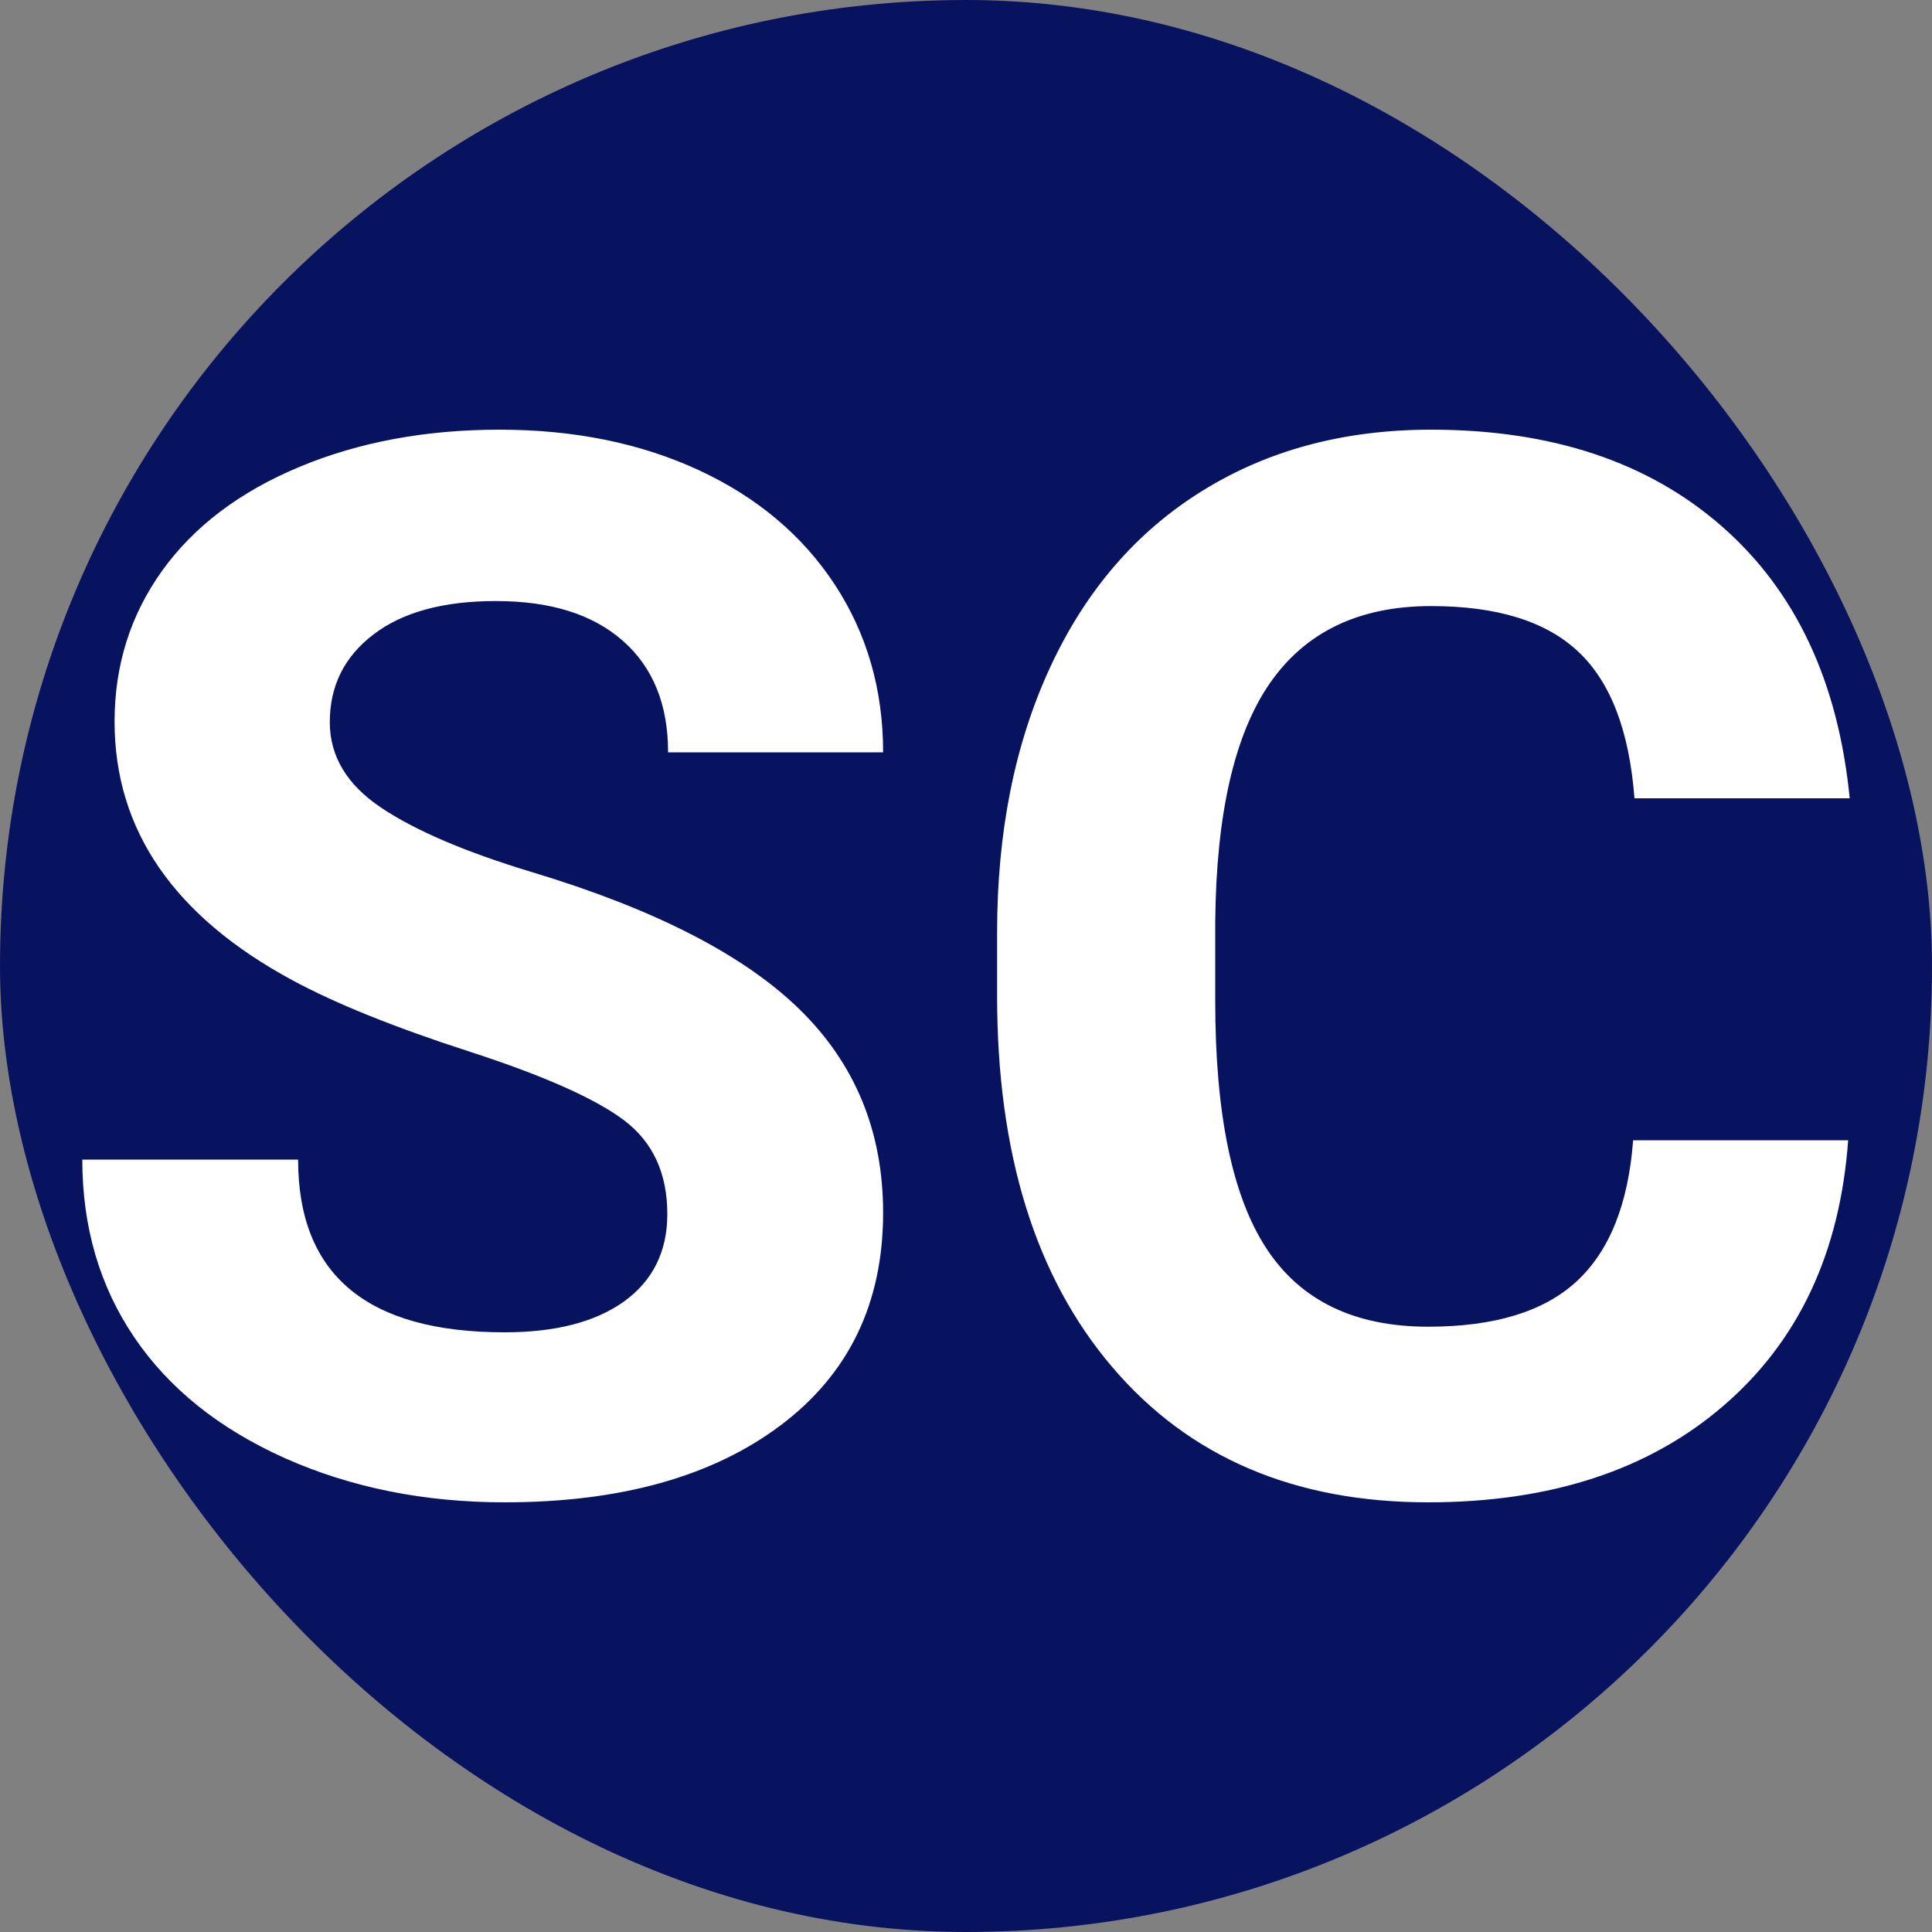 <svg xmlns="http://www.w3.org/2000/svg" width="256" height="256" viewBox="0 0 100 100"><rect x="0" y="0" width="100" height="100" fill="#808080" stroke="none"/><rect width="100" height="100" rx="50" fill="#081360"></rect><path fill="#fff" d="M34.54 62.84L34.54 62.84Q34.54 59.69 32.32 58.00Q30.09 56.31 24.30 54.43Q18.51 52.56 15.14 50.74L15.14 50.74Q5.93 45.77 5.93 37.35L5.93 37.35Q5.93 32.97 8.40 29.53Q10.87 26.10 15.49 24.17Q20.11 22.24 25.86 22.24L25.86 22.24Q31.65 22.24 36.18 24.34Q40.70 26.44 43.21 30.26Q45.71 34.08 45.71 38.94L45.71 38.94L34.58 38.94Q34.58 35.23 32.24 33.17Q29.91 31.11 25.67 31.11L25.67 31.11Q21.59 31.11 19.33 32.84Q17.07 34.56 17.07 37.38L17.07 37.38Q17.07 40.02 19.72 41.80Q22.37 43.58 27.53 45.14L27.53 45.14Q37.03 48.00 41.37 52.23Q45.71 56.46 45.71 62.77L45.71 62.77Q45.71 69.78 40.41 73.77Q35.10 77.76 26.12 77.76L26.12 77.76Q19.89 77.76 14.76 75.48Q9.64 73.19 6.95 69.22Q4.26 65.25 4.26 60.02L4.26 60.02L15.43 60.02Q15.43 68.96 26.12 68.96L26.12 68.96Q30.09 68.96 32.32 67.35Q34.54 65.73 34.54 62.84ZM84.53 59.02L95.66 59.02Q95.03 67.74 89.22 72.75Q83.42 77.76 73.92 77.76L73.92 77.76Q63.53 77.76 57.57 70.76Q51.61 63.77 51.61 51.56L51.61 51.56L51.61 48.26Q51.61 40.46 54.36 34.53Q57.11 28.59 62.21 25.42Q67.31 22.24 74.07 22.24L74.07 22.24Q83.42 22.24 89.13 27.25Q94.85 32.26 95.74 41.32L95.74 41.32L84.60 41.32Q84.20 36.08 81.69 33.73Q79.19 31.37 74.07 31.37L74.07 31.37Q68.50 31.37 65.73 35.36Q62.97 39.35 62.90 47.74L62.90 47.74L62.90 51.82Q62.90 60.58 65.55 64.62Q68.20 68.67 73.92 68.67L73.92 68.67Q79.08 68.67 81.62 66.31Q84.16 63.95 84.53 59.02L84.53 59.02Z"></path></svg>